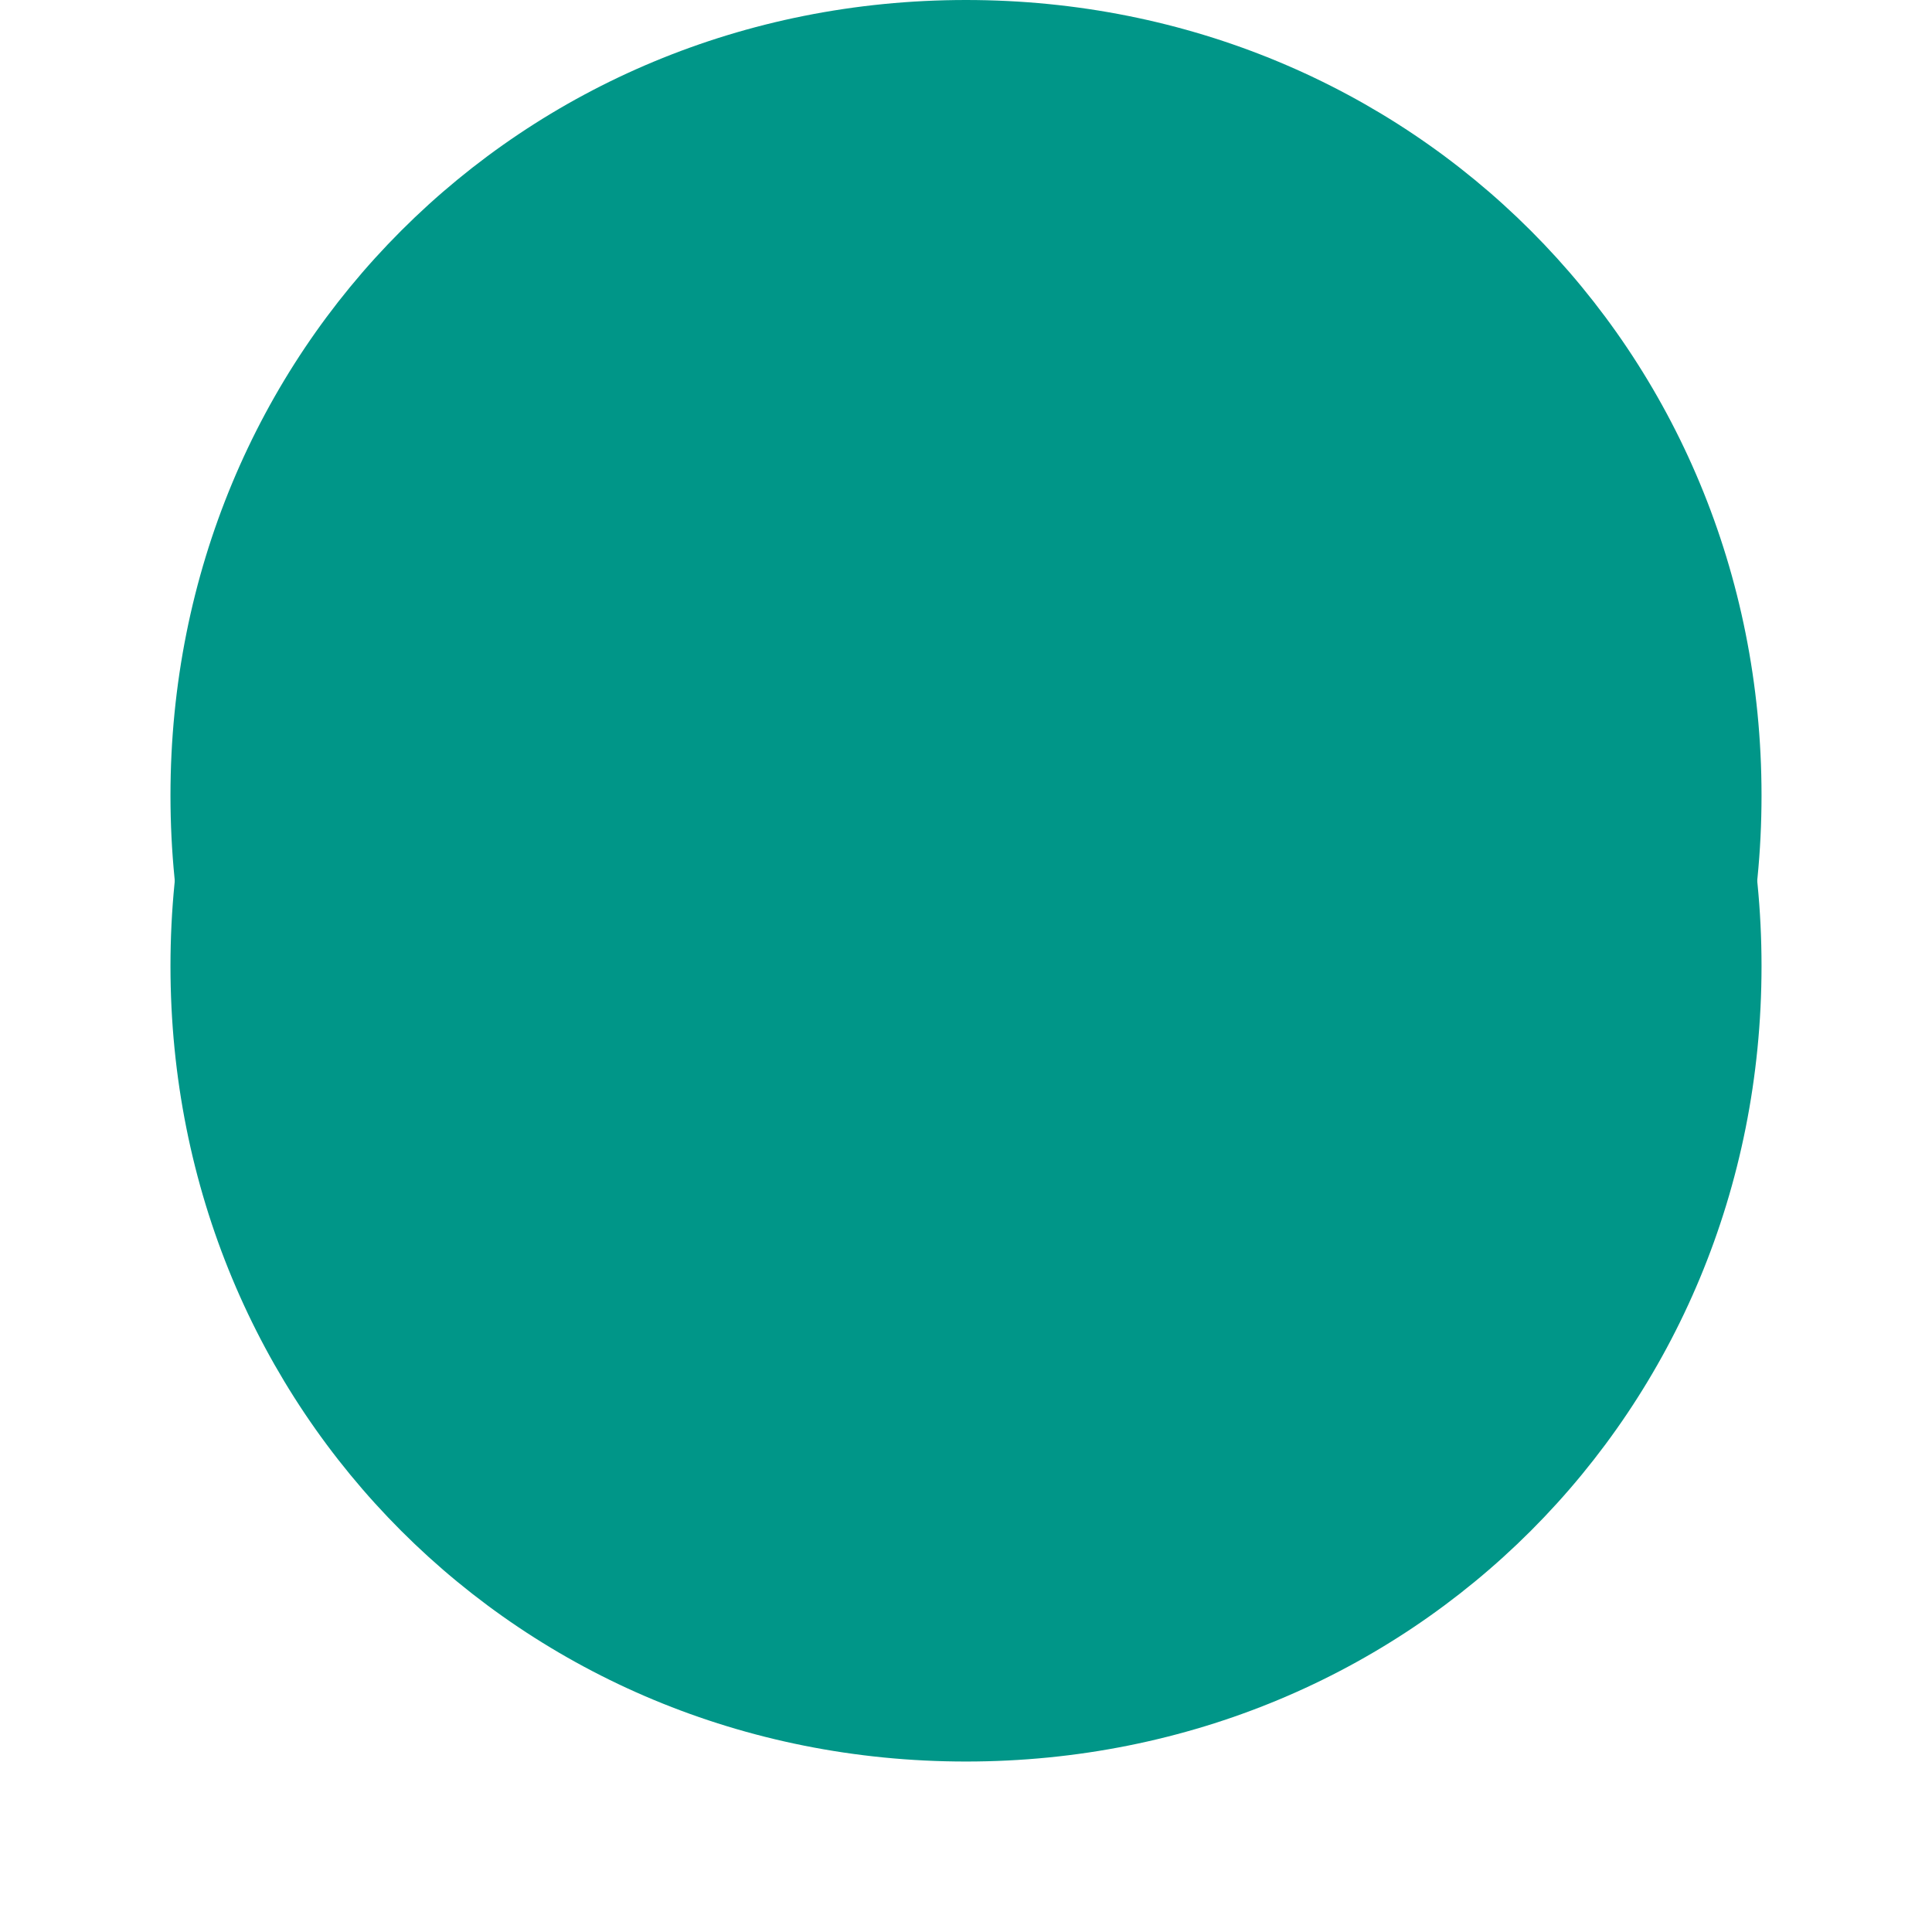 ﻿<?xml version="1.0" encoding="utf-8"?>
<svg version="1.1" xmlns:xlink="http://www.w3.org/1999/xlink" width="68px" height="68px" xmlns="http://www.w3.org/2000/svg">
  <defs>
    <filter x="302px" y="755px" width="68px" height="68px" filterUnits="userSpaceOnUse" id="filter82">
      <feOffset dx="0" dy="6" in="SourceAlpha" result="shadowOffsetInner" />
      <feGaussianBlur stdDeviation="3" in="shadowOffsetInner" result="shadowGaussian" />
      <feComposite in2="shadowGaussian" operator="atop" in="SourceAlpha" result="shadowComposite" />
      <feColorMatrix type="matrix" values="0 0 0 0 0  0 0 0 0 0  0 0 0 0 0  0 0 0 0.349 0  " in="shadowComposite" />
    </filter>
    <g id="widget83">
      <path d="M 336 755  C 351.68 755  364 767.32  364 783  C 364 798.68  351.68 811  336 811  C 320.32 811  308 798.68  308 783  C 308 767.32  320.32 755  336 755  Z " fill-rule="nonzero" fill="#009688" stroke="none" />
    </g>
  </defs>
  <g transform="matrix(1 0 0 1 -302 -755 )">
    <use xlink:href="#widget83" filter="url(#filter82)" />
    <use xlink:href="#widget83" />
  </g>
</svg>